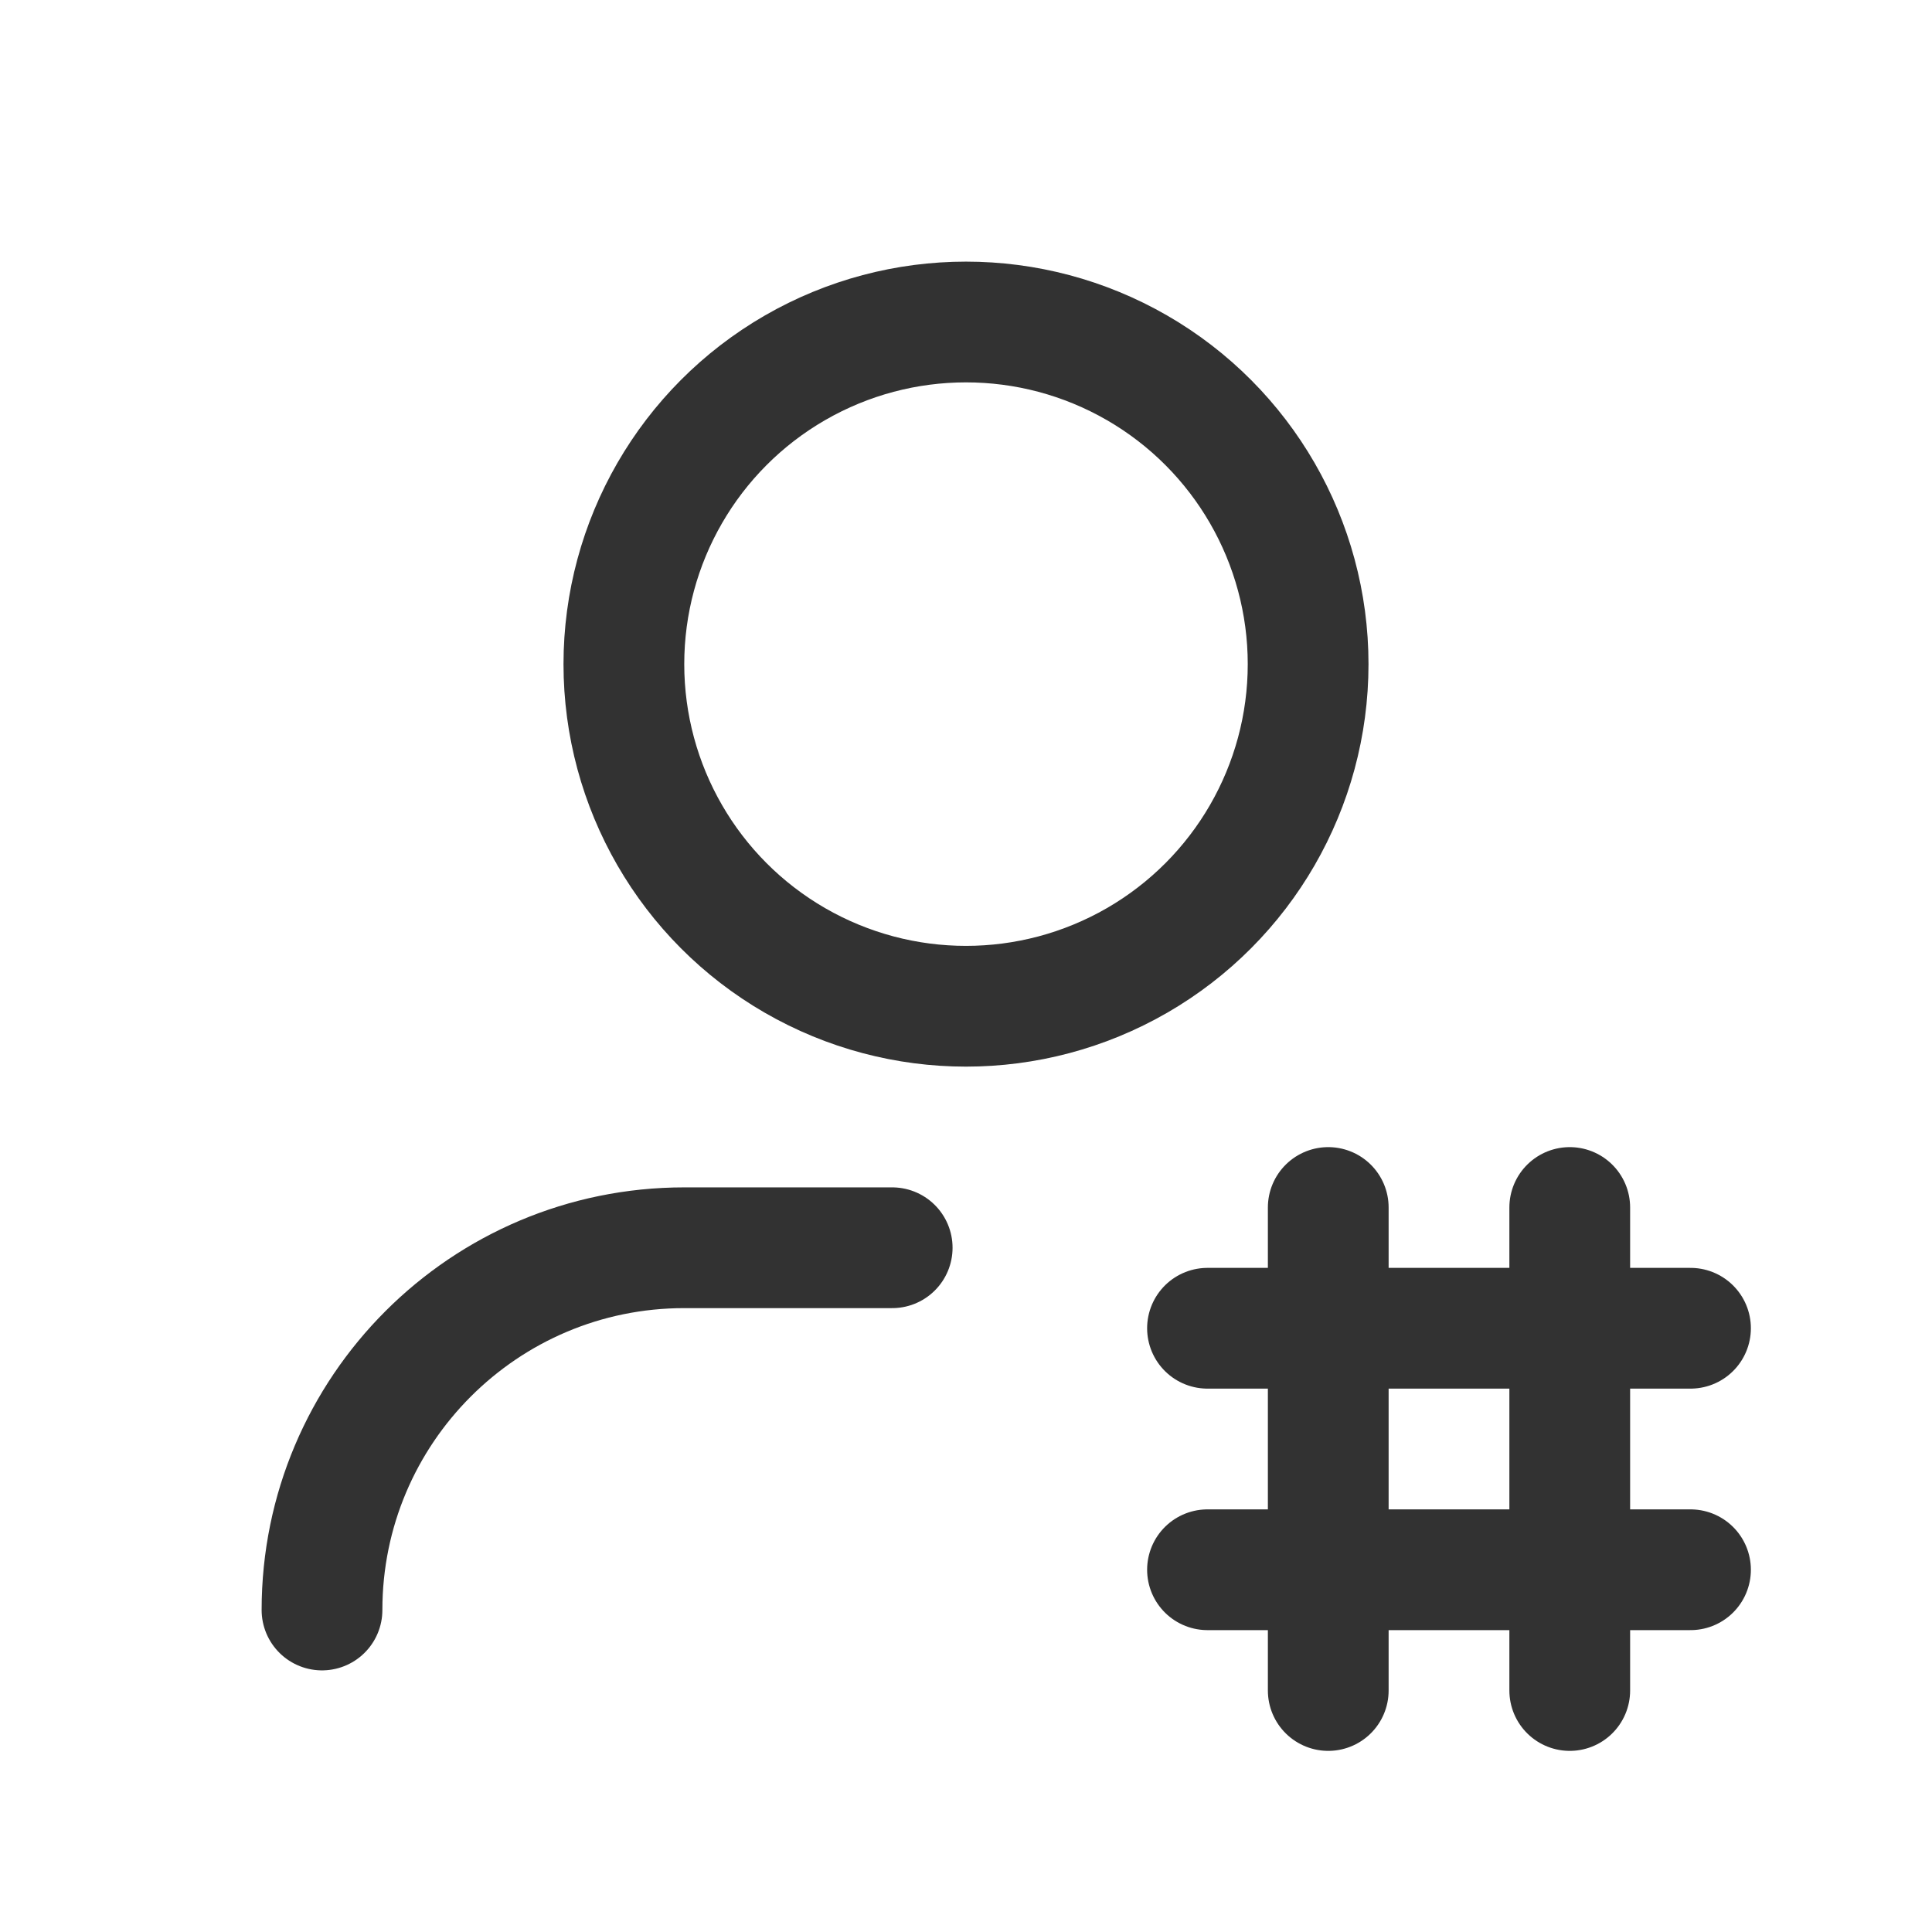 <?xml version="1.0" encoding="utf-8"?>
<!-- Generator: Adobe Illustrator 24.0.2, SVG Export Plug-In . SVG Version: 6.00 Build 0)  -->
<svg version="1.1" id="Layer_1" xmlns="http://www.w3.org/2000/svg" xmlns:xlink="http://www.w3.org/1999/xlink" x="0px" y="0px"
	 width="24px" height="24px" viewBox="0 0 24 24" enable-background="new 0 0 24 24" xml:space="preserve">
<g>
	<rect fill="none" width="24" height="24"/>
	<g>
		
			<circle fill="none" stroke="#323232" stroke-width="1.5" stroke-linecap="round" stroke-linejoin="round" cx="12" cy="8.25" r="4.25"/>
		<path fill="none" stroke="#323232" stroke-width="1.5" stroke-linecap="round" stroke-linejoin="round" d="M4,20L4,20
			c0-2.485,2.015-4.5,4.5-4.5h2.583"/>
		
			<line fill="none" stroke="#323232" stroke-width="1.5" stroke-linecap="round" stroke-linejoin="round" x1="16.5" y1="15" x2="16.5" y2="21"/>
		
			<line fill="none" stroke="#323232" stroke-width="1.5" stroke-linecap="round" stroke-linejoin="round" x1="19.5" y1="15" x2="19.5" y2="21"/>
		
			<line fill="none" stroke="#323232" stroke-width="1.5" stroke-linecap="round" stroke-linejoin="round" x1="15" y1="19.5" x2="21" y2="19.5"/>
		
			<line fill="none" stroke="#323232" stroke-width="1.5" stroke-linecap="round" stroke-linejoin="round" x1="15" y1="16.5" x2="21" y2="16.5"/>
	</g>
</g>
</svg>
